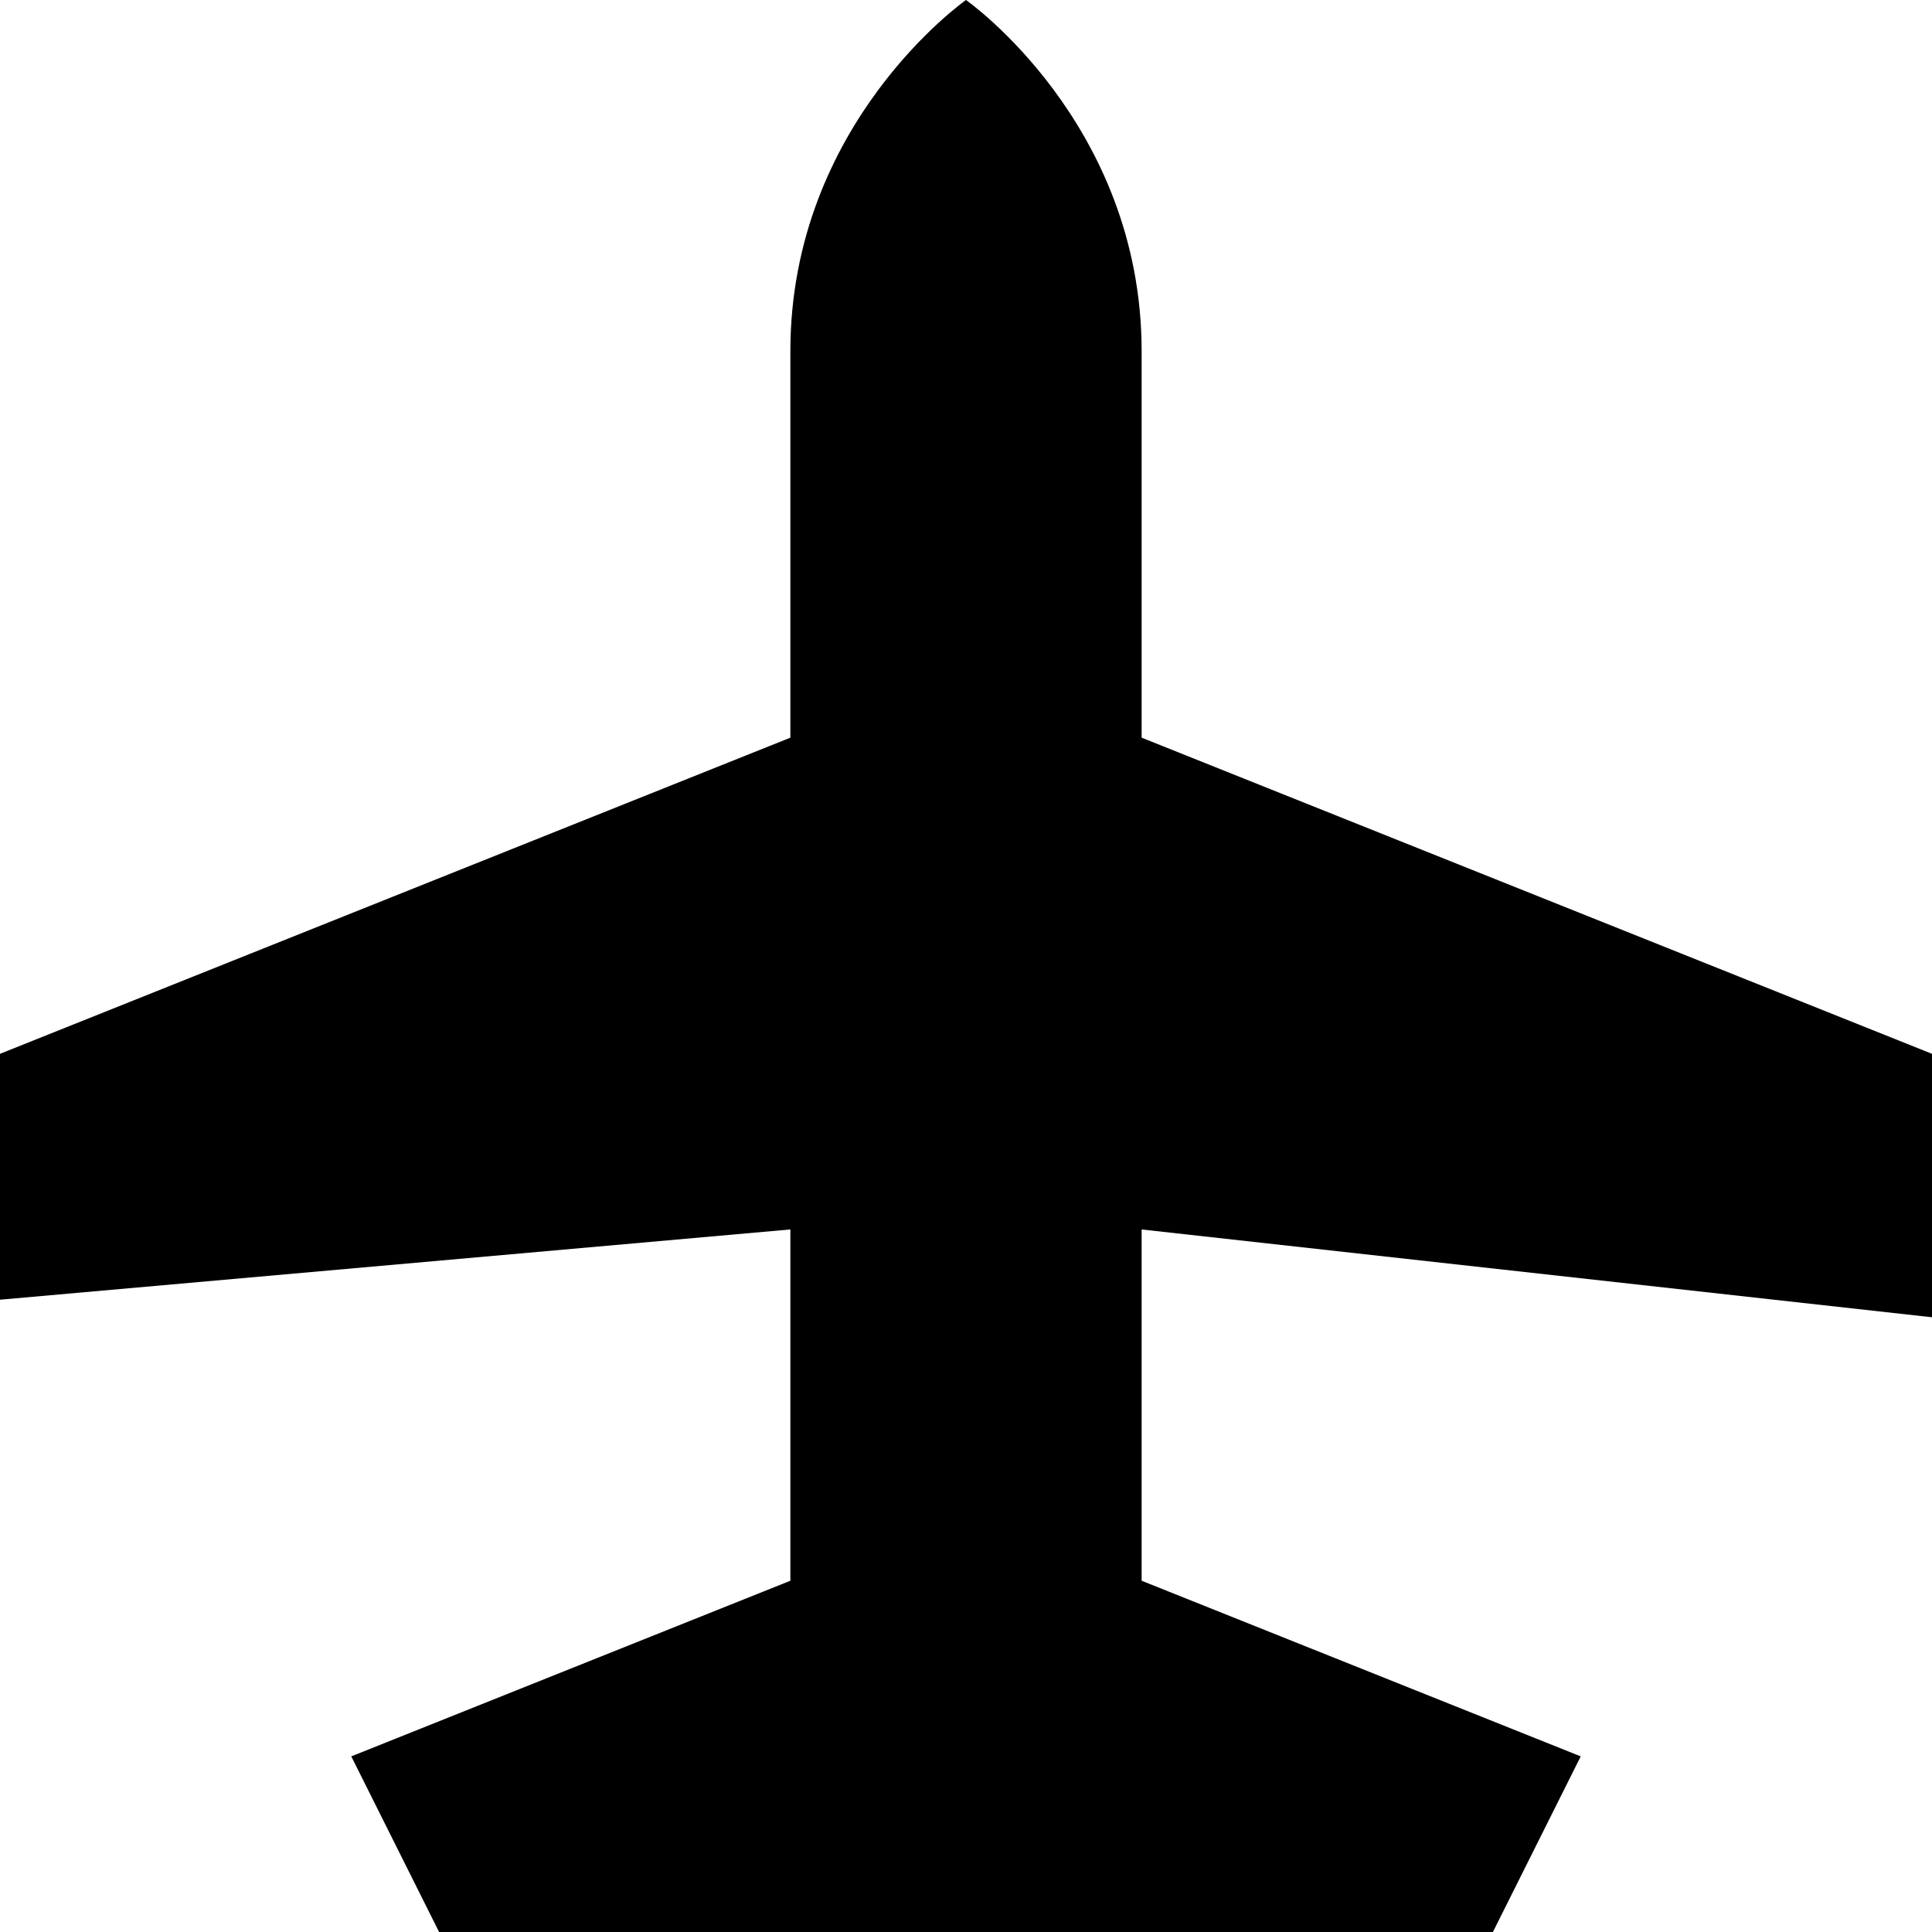 <?xml version="1.0" encoding="UTF-8" standalone="no"?>
<!-- Generator: Adobe Illustrator 17.1.0, SVG Export Plug-In . SVG Version: 6.00 Build 0)  -->

<svg
   xmlns:dc="http://purl.org/dc/elements/1.1/"
   xmlns:cc="http://creativecommons.org/ns#"
   xmlns:rdf="http://www.w3.org/1999/02/22-rdf-syntax-ns#"
   xmlns:svg="http://www.w3.org/2000/svg"
   xmlns="http://www.w3.org/2000/svg"
   xmlns:sodipodi="http://sodipodi.sourceforge.net/DTD/sodipodi-0.dtd"
   xmlns:inkscape="http://www.inkscape.org/namespaces/inkscape"
   version="1.1"
   id="svg4764"
   inkscape:version="0.91 r13725"
   sodipodi:docname="airport-11.svg"
   x="0px"
   y="0px"
   width="11px"
   height="11px"
   viewBox="0 0 11 11"
   enable-background="new 0 0 11 11"
   xml:space="preserve"><defs
     id="defs5" /><sodipodi:namedview
     inkscape:window-x="-21"
     inkscape:window-y="0"
     inkscape:window-width="739"
     inkscape:pageopacity="0"
     inkscape:window-height="709"
     inkscape:current-layer="svg4764"
     inkscape:window-maximized="0"
     inkscape:document-units="px"
     inkscape:pageshadow="2"
     id="namedview3352"
     gridtolerance="10"
     borderopacity="1"
     bordercolor="#666666"
     inkscape:cx="5.9630894"
     guidetolerance="10"
     showgrid="true"
     pagecolor="#ffffff"
     inkscape:cy="5.3236103"
     objecttolerance="10"
     inkscape:zoom="60.682618"
     inkscape:object-paths="true"
     inkscape:snap-intersection-paths="true"
     inkscape:object-nodes="true"
     inkscape:snap-smooth-nodes="true"><inkscape:grid
       type="xygrid"
       id="grid3335"
       spacingx="0.5"
       spacingy="0.5"
       color="#de0039"
       opacity="0.125"
       empspacing="2" /></sodipodi:namedview><path
       style="fill:#000000;fill-opacity:1"
     id="path7712-0"
     sodipodi:nodetypes="cccccccccccccssscc"
     inkscape:connector-curvature="0"
     d="M 11,6 11,7.5 6.5,7 6.5,9 9,10 8.5,11 2.5,11 2,10 4.5,9 4.5,7 0,7.4 0,6 4.5,4.2 4.5,2 c 0,-1.3 1,-2 1,-2 0,0 1,0.7 1,2 l 0,2.2 z" /></svg>
